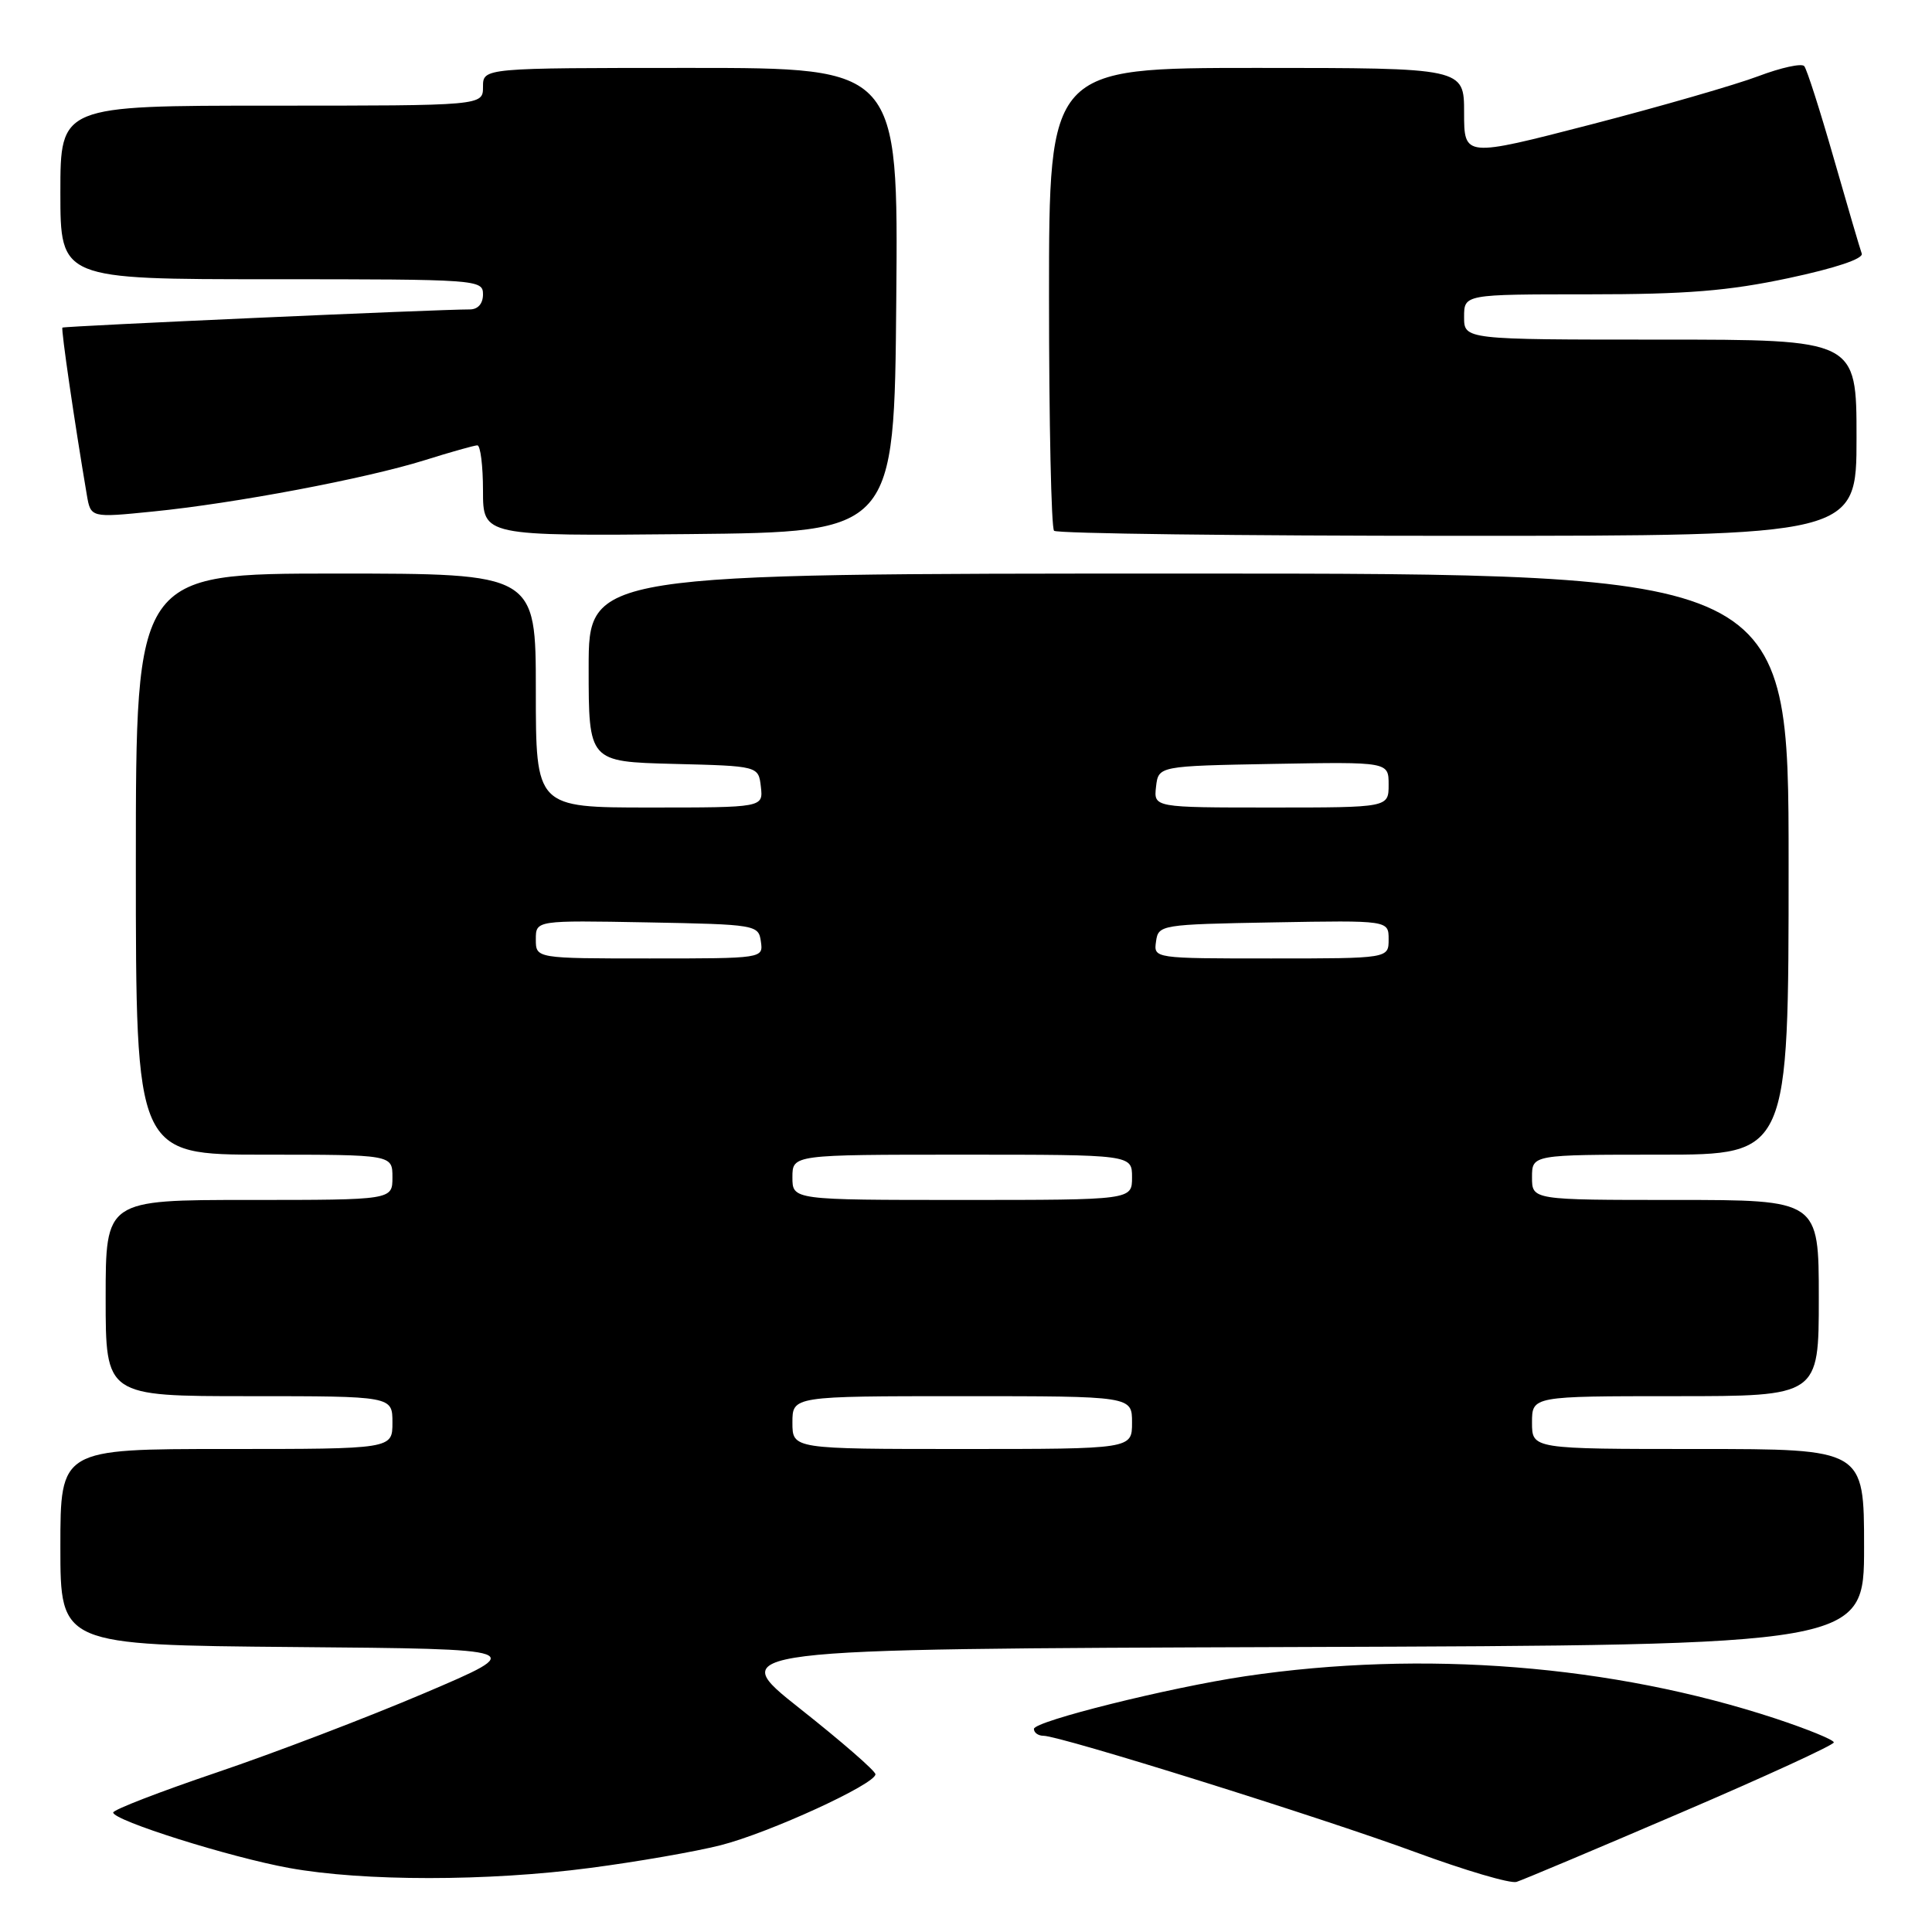 <?xml version="1.0" encoding="UTF-8" standalone="no"?>
<!DOCTYPE svg PUBLIC "-//W3C//DTD SVG 1.1//EN" "http://www.w3.org/Graphics/SVG/1.1/DTD/svg11.dtd" >
<svg xmlns="http://www.w3.org/2000/svg" xmlns:xlink="http://www.w3.org/1999/xlink" version="1.1" viewBox="0 0 256 256">
 <g >
 <path fill="currentColor"
d=" M 222.70 240.20 C 233.86 235.42 242.99 231.22 242.99 230.88 C 243.00 230.54 239.51 229.12 235.25 227.71 C 213.67 220.61 188.59 218.61 165.00 222.11 C 154.92 223.61 137.00 228.07 137.00 229.09 C 137.00 229.59 137.57 230.00 138.27 230.00 C 140.48 230.00 175.03 240.81 187.50 245.40 C 194.10 247.83 200.15 249.62 200.95 249.36 C 201.75 249.11 211.54 244.99 222.70 240.20 Z  M 78.20 247.51 C 84.41 246.70 92.20 245.34 95.50 244.50 C 101.93 242.86 116.00 236.41 116.00 235.10 C 116.00 234.66 111.50 230.75 106.00 226.40 C 96.01 218.50 96.01 218.50 171.50 218.24 C 247.00 217.99 247.00 217.99 247.00 204.99 C 247.00 192.00 247.00 192.00 225.00 192.00 C 203.00 192.00 203.00 192.00 203.00 188.50 C 203.00 185.00 203.00 185.00 222.00 185.00 C 241.00 185.00 241.00 185.00 241.00 172.00 C 241.00 159.00 241.00 159.00 222.00 159.00 C 203.00 159.00 203.00 159.00 203.00 156.00 C 203.00 153.00 203.00 153.00 220.00 153.00 C 237.00 153.00 237.00 153.00 237.00 114.50 C 237.00 76.00 237.00 76.00 157.50 76.00 C 78.00 76.00 78.00 76.00 78.00 88.47 C 78.00 100.93 78.00 100.93 89.25 101.22 C 100.50 101.50 100.50 101.50 100.82 104.25 C 101.13 107.00 101.13 107.00 86.07 107.00 C 71.00 107.00 71.00 107.00 71.00 91.50 C 71.00 76.00 71.00 76.00 44.50 76.00 C 18.00 76.00 18.00 76.00 18.00 114.50 C 18.00 153.00 18.00 153.00 35.00 153.00 C 52.00 153.00 52.00 153.00 52.00 156.00 C 52.00 159.00 52.00 159.00 33.00 159.00 C 14.00 159.00 14.00 159.00 14.00 172.00 C 14.00 185.00 14.00 185.00 33.00 185.00 C 52.00 185.00 52.00 185.00 52.00 188.50 C 52.00 192.00 52.00 192.00 30.00 192.00 C 8.00 192.00 8.00 192.00 8.00 204.99 C 8.00 217.97 8.00 217.97 38.99 218.24 C 69.97 218.50 69.97 218.50 56.24 224.35 C 48.68 227.57 36.31 232.29 28.75 234.85 C 21.19 237.41 15.00 239.80 15.00 240.17 C 15.00 241.22 30.43 246.09 38.33 247.52 C 48.14 249.30 64.64 249.30 78.20 247.51 Z  M 118.76 39.75 C 119.03 9.00 119.03 9.00 91.51 9.00 C 64.00 9.00 64.00 9.00 64.00 11.50 C 64.00 14.00 64.00 14.00 36.00 14.00 C 8.00 14.00 8.00 14.00 8.00 25.50 C 8.00 37.00 8.00 37.00 36.00 37.00 C 63.33 37.00 64.00 37.05 64.00 39.00 C 64.00 40.24 63.33 41.00 62.25 41.00 C 58.13 40.99 8.48 43.21 8.27 43.41 C 8.07 43.60 9.88 56.01 11.50 65.55 C 12.02 68.61 12.02 68.61 20.26 67.78 C 31.13 66.70 48.50 63.41 56.27 60.98 C 59.70 59.90 62.84 59.02 63.25 59.01 C 63.66 59.01 64.00 61.71 64.00 65.02 C 64.00 71.03 64.00 71.03 91.25 70.77 C 118.50 70.50 118.50 70.50 118.76 39.75 Z  M 246.00 58.00 C 246.00 45.00 246.00 45.00 220.00 45.00 C 194.00 45.00 194.00 45.00 194.00 42.00 C 194.00 39.00 194.00 39.00 210.46 39.00 C 223.50 39.00 229.02 38.55 237.01 36.85 C 243.21 35.53 246.94 34.28 246.69 33.60 C 246.47 33.00 244.80 27.32 242.99 21.00 C 241.18 14.68 239.42 9.17 239.07 8.76 C 238.72 8.36 235.99 8.96 233.00 10.09 C 230.02 11.22 220.02 14.11 210.79 16.50 C 194.00 20.84 194.00 20.84 194.00 14.92 C 194.00 9.00 194.00 9.00 166.50 9.00 C 139.00 9.00 139.00 9.00 139.00 39.33 C 139.00 56.02 139.30 69.97 139.67 70.33 C 140.03 70.70 164.11 71.00 193.17 71.00 C 246.00 71.00 246.00 71.00 246.00 58.00 Z  M 105.00 188.50 C 105.00 185.00 105.00 185.00 127.50 185.00 C 150.00 185.00 150.00 185.00 150.00 188.50 C 150.00 192.00 150.00 192.00 127.50 192.00 C 105.00 192.00 105.00 192.00 105.00 188.50 Z  M 105.00 156.00 C 105.00 153.00 105.00 153.00 127.50 153.00 C 150.00 153.00 150.00 153.00 150.00 156.00 C 150.00 159.00 150.00 159.00 127.50 159.00 C 105.00 159.00 105.00 159.00 105.00 156.00 Z  M 71.00 124.47 C 71.00 121.95 71.00 121.95 85.75 122.22 C 100.19 122.49 100.51 122.55 100.82 124.75 C 101.14 127.00 101.13 127.00 86.07 127.00 C 71.00 127.00 71.00 127.00 71.00 124.47 Z  M 153.18 124.75 C 153.49 122.54 153.79 122.49 168.75 122.22 C 184.00 121.95 184.00 121.95 184.00 124.47 C 184.00 127.00 184.00 127.00 168.43 127.00 C 152.86 127.00 152.86 127.00 153.18 124.75 Z  M 153.18 104.25 C 153.50 101.50 153.50 101.50 168.75 101.22 C 184.00 100.95 184.00 100.95 184.00 103.97 C 184.00 107.00 184.00 107.00 168.43 107.00 C 152.87 107.00 152.87 107.00 153.18 104.25 Z "/>
</g>
</svg>